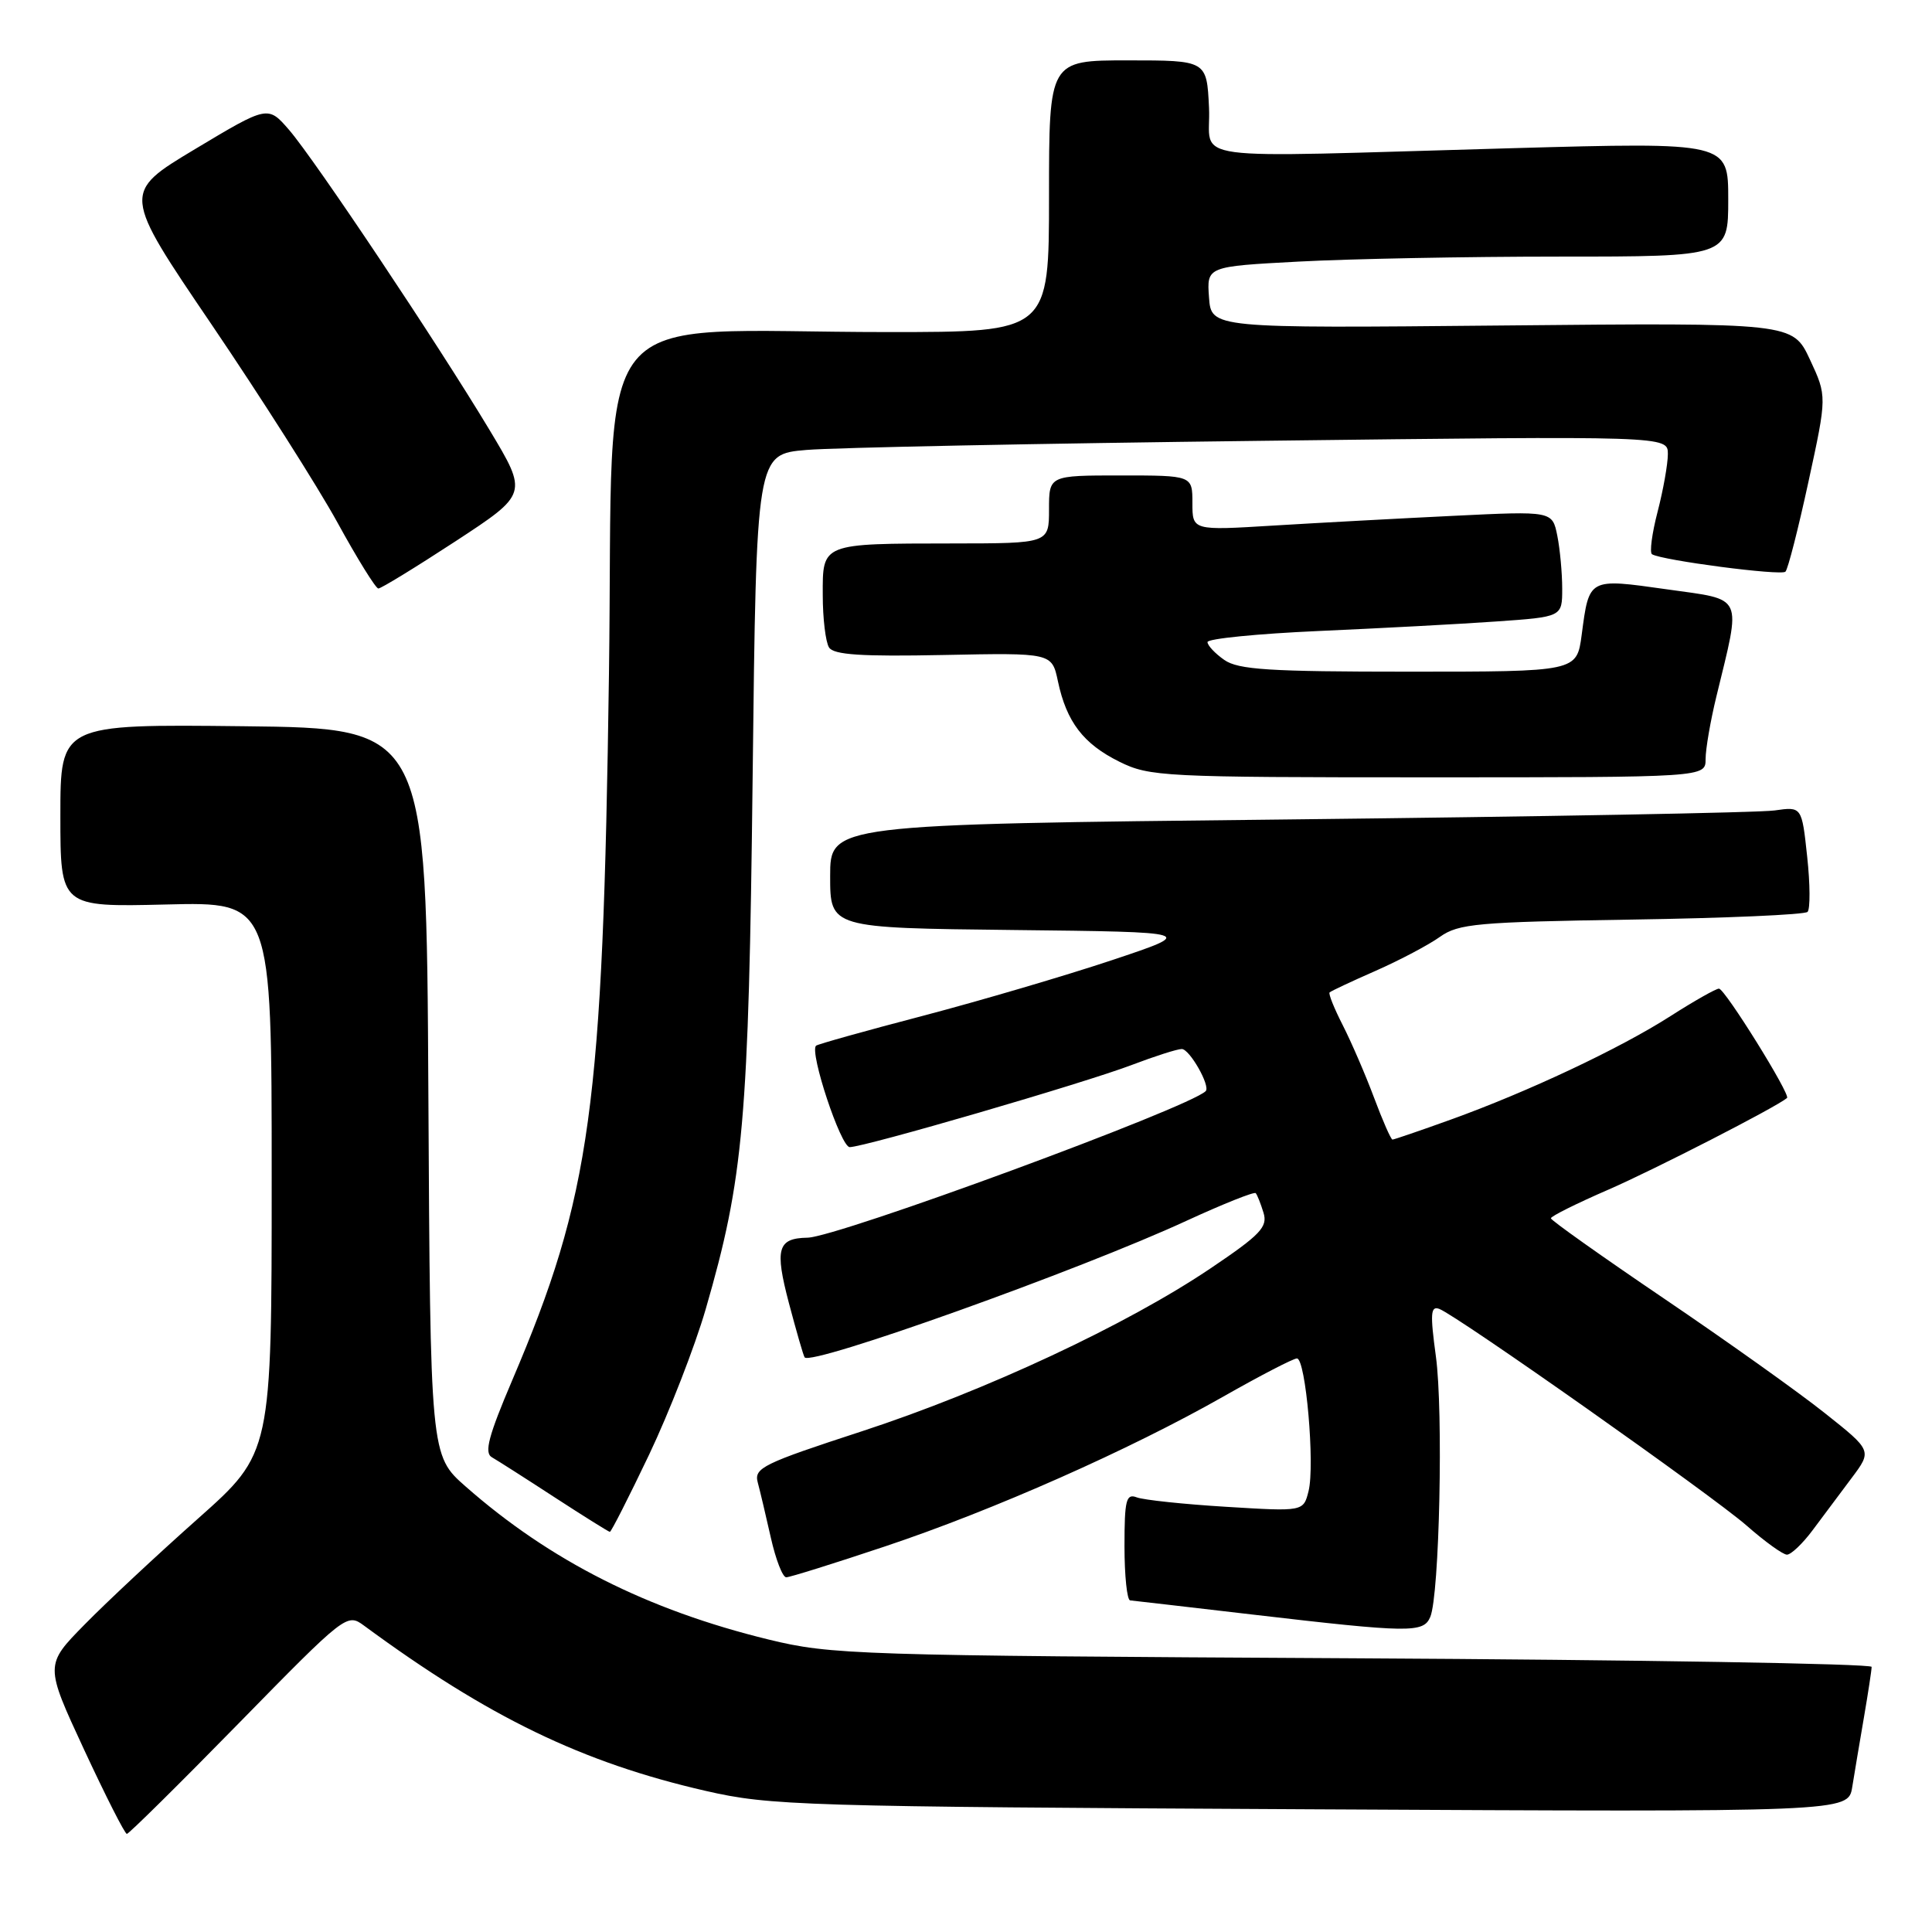 <?xml version="1.0" encoding="UTF-8" standalone="no"?>
<!DOCTYPE svg PUBLIC "-//W3C//DTD SVG 1.1//EN" "http://www.w3.org/Graphics/SVG/1.1/DTD/svg11.dtd" >
<svg xmlns="http://www.w3.org/2000/svg" xmlns:xlink="http://www.w3.org/1999/xlink" version="1.1" viewBox="0 0 256 256">
 <g >
 <path fill="currentColor"
d=" M 31.62 228.36 C 45.80 213.88 45.98 213.74 48.23 215.40 C 64.72 227.54 77.14 233.55 93.50 237.30 C 102.05 239.26 106.08 239.39 173.69 239.74 C 244.89 240.11 244.89 240.11 245.43 236.80 C 245.72 234.99 246.42 230.83 246.98 227.57 C 247.54 224.30 248.00 221.29 248.00 220.87 C 248.00 220.45 217.06 219.93 179.25 219.73 C 113.28 219.37 110.15 219.27 101.82 217.24 C 85.77 213.32 72.87 206.80 61.70 196.97 C 57.02 192.85 57.02 192.85 56.76 144.67 C 56.50 96.50 56.50 96.50 32.25 96.23 C 8.00 95.96 8.00 95.96 8.00 108.08 C 8.00 120.19 8.00 120.19 22.00 119.85 C 36.00 119.50 36.00 119.50 36.00 156.02 C 36.00 192.54 36.00 192.54 26.25 201.21 C 20.89 205.97 14.12 212.29 11.22 215.25 C 5.94 220.62 5.94 220.62 11.13 231.81 C 13.99 237.96 16.54 243.00 16.81 243.00 C 17.07 243.00 23.74 236.41 31.62 228.36 Z  M 189.52 214.25 C 190.74 211.34 191.26 186.97 190.26 179.71 C 189.49 174.05 189.56 173.00 190.72 173.44 C 193.17 174.39 226.94 198.20 231.45 202.16 C 233.85 204.27 236.25 206.00 236.78 206.00 C 237.32 206.00 238.86 204.54 240.19 202.75 C 241.53 200.96 243.84 197.86 245.34 195.86 C 248.07 192.22 248.07 192.22 241.78 187.23 C 238.33 184.48 228.75 177.66 220.50 172.07 C 212.25 166.48 205.50 161.69 205.50 161.43 C 205.50 161.16 208.93 159.45 213.13 157.63 C 219.15 155.01 235.33 146.72 236.79 145.49 C 237.30 145.07 228.55 131.00 227.77 131.00 C 227.37 131.00 224.47 132.64 221.33 134.65 C 214.61 138.95 202.44 144.68 192.19 148.37 C 188.17 149.82 184.71 151.00 184.51 151.00 C 184.31 151.00 183.21 148.50 182.07 145.45 C 180.93 142.40 179.06 138.08 177.93 135.86 C 176.79 133.63 176.00 131.67 176.18 131.50 C 176.36 131.32 179.11 130.03 182.30 128.63 C 185.49 127.22 189.32 125.20 190.81 124.13 C 193.27 122.39 195.72 122.17 216.18 121.85 C 228.64 121.66 239.14 121.20 239.51 120.83 C 239.87 120.46 239.86 117.17 239.46 113.51 C 238.75 106.87 238.75 106.87 235.13 107.39 C 233.13 107.68 204.16 108.21 170.75 108.58 C 110.00 109.24 110.00 109.24 110.00 116.10 C 110.00 122.96 110.00 122.96 134.25 123.23 C 158.50 123.50 158.50 123.50 147.33 127.23 C 141.18 129.28 129.93 132.59 122.33 134.59 C 114.72 136.58 108.33 138.37 108.13 138.56 C 107.23 139.40 111.41 152.00 112.59 152.00 C 114.53 152.00 143.71 143.50 150.00 141.10 C 153.03 139.95 155.99 139.00 156.59 139.00 C 157.63 139.00 160.42 143.91 159.76 144.58 C 157.54 146.79 110.99 163.93 107.00 164.00 C 103.03 164.07 102.64 165.46 104.53 172.65 C 105.53 176.42 106.46 179.66 106.62 179.86 C 107.50 181.02 143.10 168.29 157.26 161.74 C 162.09 159.52 166.19 157.88 166.39 158.10 C 166.59 158.32 167.05 159.48 167.42 160.69 C 168.00 162.57 167.03 163.60 160.44 168.04 C 149.31 175.55 130.58 184.30 114.18 189.66 C 101.12 193.92 99.90 194.51 100.40 196.41 C 100.71 197.56 101.49 200.86 102.14 203.75 C 102.79 206.64 103.70 209.00 104.18 209.00 C 104.65 209.00 110.54 207.16 117.26 204.91 C 131.63 200.11 149.68 192.11 162.12 185.04 C 166.99 182.27 171.38 180.00 171.85 180.00 C 173.02 180.00 174.25 194.14 173.39 197.58 C 172.71 200.29 172.71 200.29 162.48 199.66 C 156.86 199.32 151.52 198.75 150.63 198.41 C 149.22 197.87 149.00 198.74 149.00 204.89 C 149.00 208.80 149.34 212.03 149.75 212.06 C 150.16 212.10 157.47 212.94 166.00 213.94 C 186.82 216.37 188.62 216.39 189.52 214.25 Z  M 86.01 192.75 C 88.69 187.11 92.06 178.45 93.50 173.50 C 98.55 156.06 99.20 148.67 99.73 102.84 C 100.22 60.18 100.22 60.18 106.86 59.62 C 110.51 59.31 137.69 58.76 167.25 58.41 C 221.00 57.76 221.00 57.76 221.00 60.16 C 221.00 61.48 220.39 64.92 219.64 67.81 C 218.89 70.69 218.56 73.23 218.90 73.44 C 220.21 74.25 236.02 76.32 236.58 75.75 C 236.91 75.43 238.28 70.06 239.63 63.83 C 242.09 52.50 242.09 52.50 239.82 47.63 C 237.54 42.76 237.54 42.76 199.02 43.13 C 160.50 43.50 160.50 43.50 160.20 39.41 C 159.90 35.31 159.90 35.31 172.11 34.66 C 178.82 34.30 194.37 34.00 206.66 34.00 C 229.00 34.00 229.00 34.00 229.00 26.42 C 229.00 18.84 229.00 18.84 200.25 19.64 C 155.57 20.89 160.55 21.56 160.20 14.25 C 159.90 8.00 159.90 8.00 149.45 8.00 C 139.00 8.00 139.00 8.00 139.00 26.00 C 139.00 44.00 139.00 44.00 117.65 44.00 C 77.15 44.00 81.39 38.79 80.69 89.38 C 79.89 146.97 78.32 158.38 67.86 182.92 C 64.73 190.27 64.14 192.50 65.17 193.09 C 65.90 193.51 69.65 195.90 73.50 198.41 C 77.35 200.91 80.64 202.97 80.81 202.98 C 80.98 202.99 83.32 198.39 86.01 192.75 Z  M 226.00 100.58 C 226.00 99.25 226.64 95.54 227.42 92.33 C 230.75 78.59 231.20 79.55 220.88 78.09 C 210.45 76.62 210.58 76.54 209.58 84.13 C 208.93 89.00 208.93 89.00 186.69 89.00 C 168.17 89.00 164.07 88.74 162.22 87.44 C 161.00 86.59 160.00 85.52 160.00 85.08 C 160.00 84.63 166.64 83.97 174.75 83.61 C 182.86 83.25 193.44 82.69 198.25 82.35 C 207.00 81.74 207.00 81.74 207.00 78.00 C 207.00 75.94 206.71 72.78 206.35 70.98 C 205.69 67.71 205.69 67.71 192.60 68.35 C 185.39 68.70 174.66 69.28 168.75 69.64 C 158.00 70.30 158.00 70.30 158.00 66.65 C 158.00 63.00 158.00 63.00 148.50 63.00 C 139.00 63.00 139.00 63.00 139.00 67.50 C 139.00 72.00 139.00 72.00 126.25 72.01 C 108.77 72.03 109.00 71.94 109.02 78.87 C 109.02 81.96 109.40 85.08 109.85 85.79 C 110.47 86.77 114.13 87.01 125.03 86.79 C 139.38 86.50 139.38 86.50 140.18 90.27 C 141.32 95.65 143.54 98.56 148.32 100.93 C 152.32 102.91 154.10 103.00 189.25 103.00 C 226.00 103.00 226.00 103.00 226.00 100.58 Z  M 60.36 71.72 C 69.95 65.44 69.95 65.44 64.87 56.98 C 57.91 45.40 41.75 21.22 38.32 17.23 C 35.50 13.97 35.50 13.97 25.84 19.76 C 16.19 25.55 16.19 25.55 28.05 43.02 C 34.57 52.64 42.07 64.43 44.71 69.23 C 47.34 74.03 49.78 77.96 50.13 77.98 C 50.48 77.99 55.08 75.17 60.36 71.72 Z "/>
</g>
</svg>